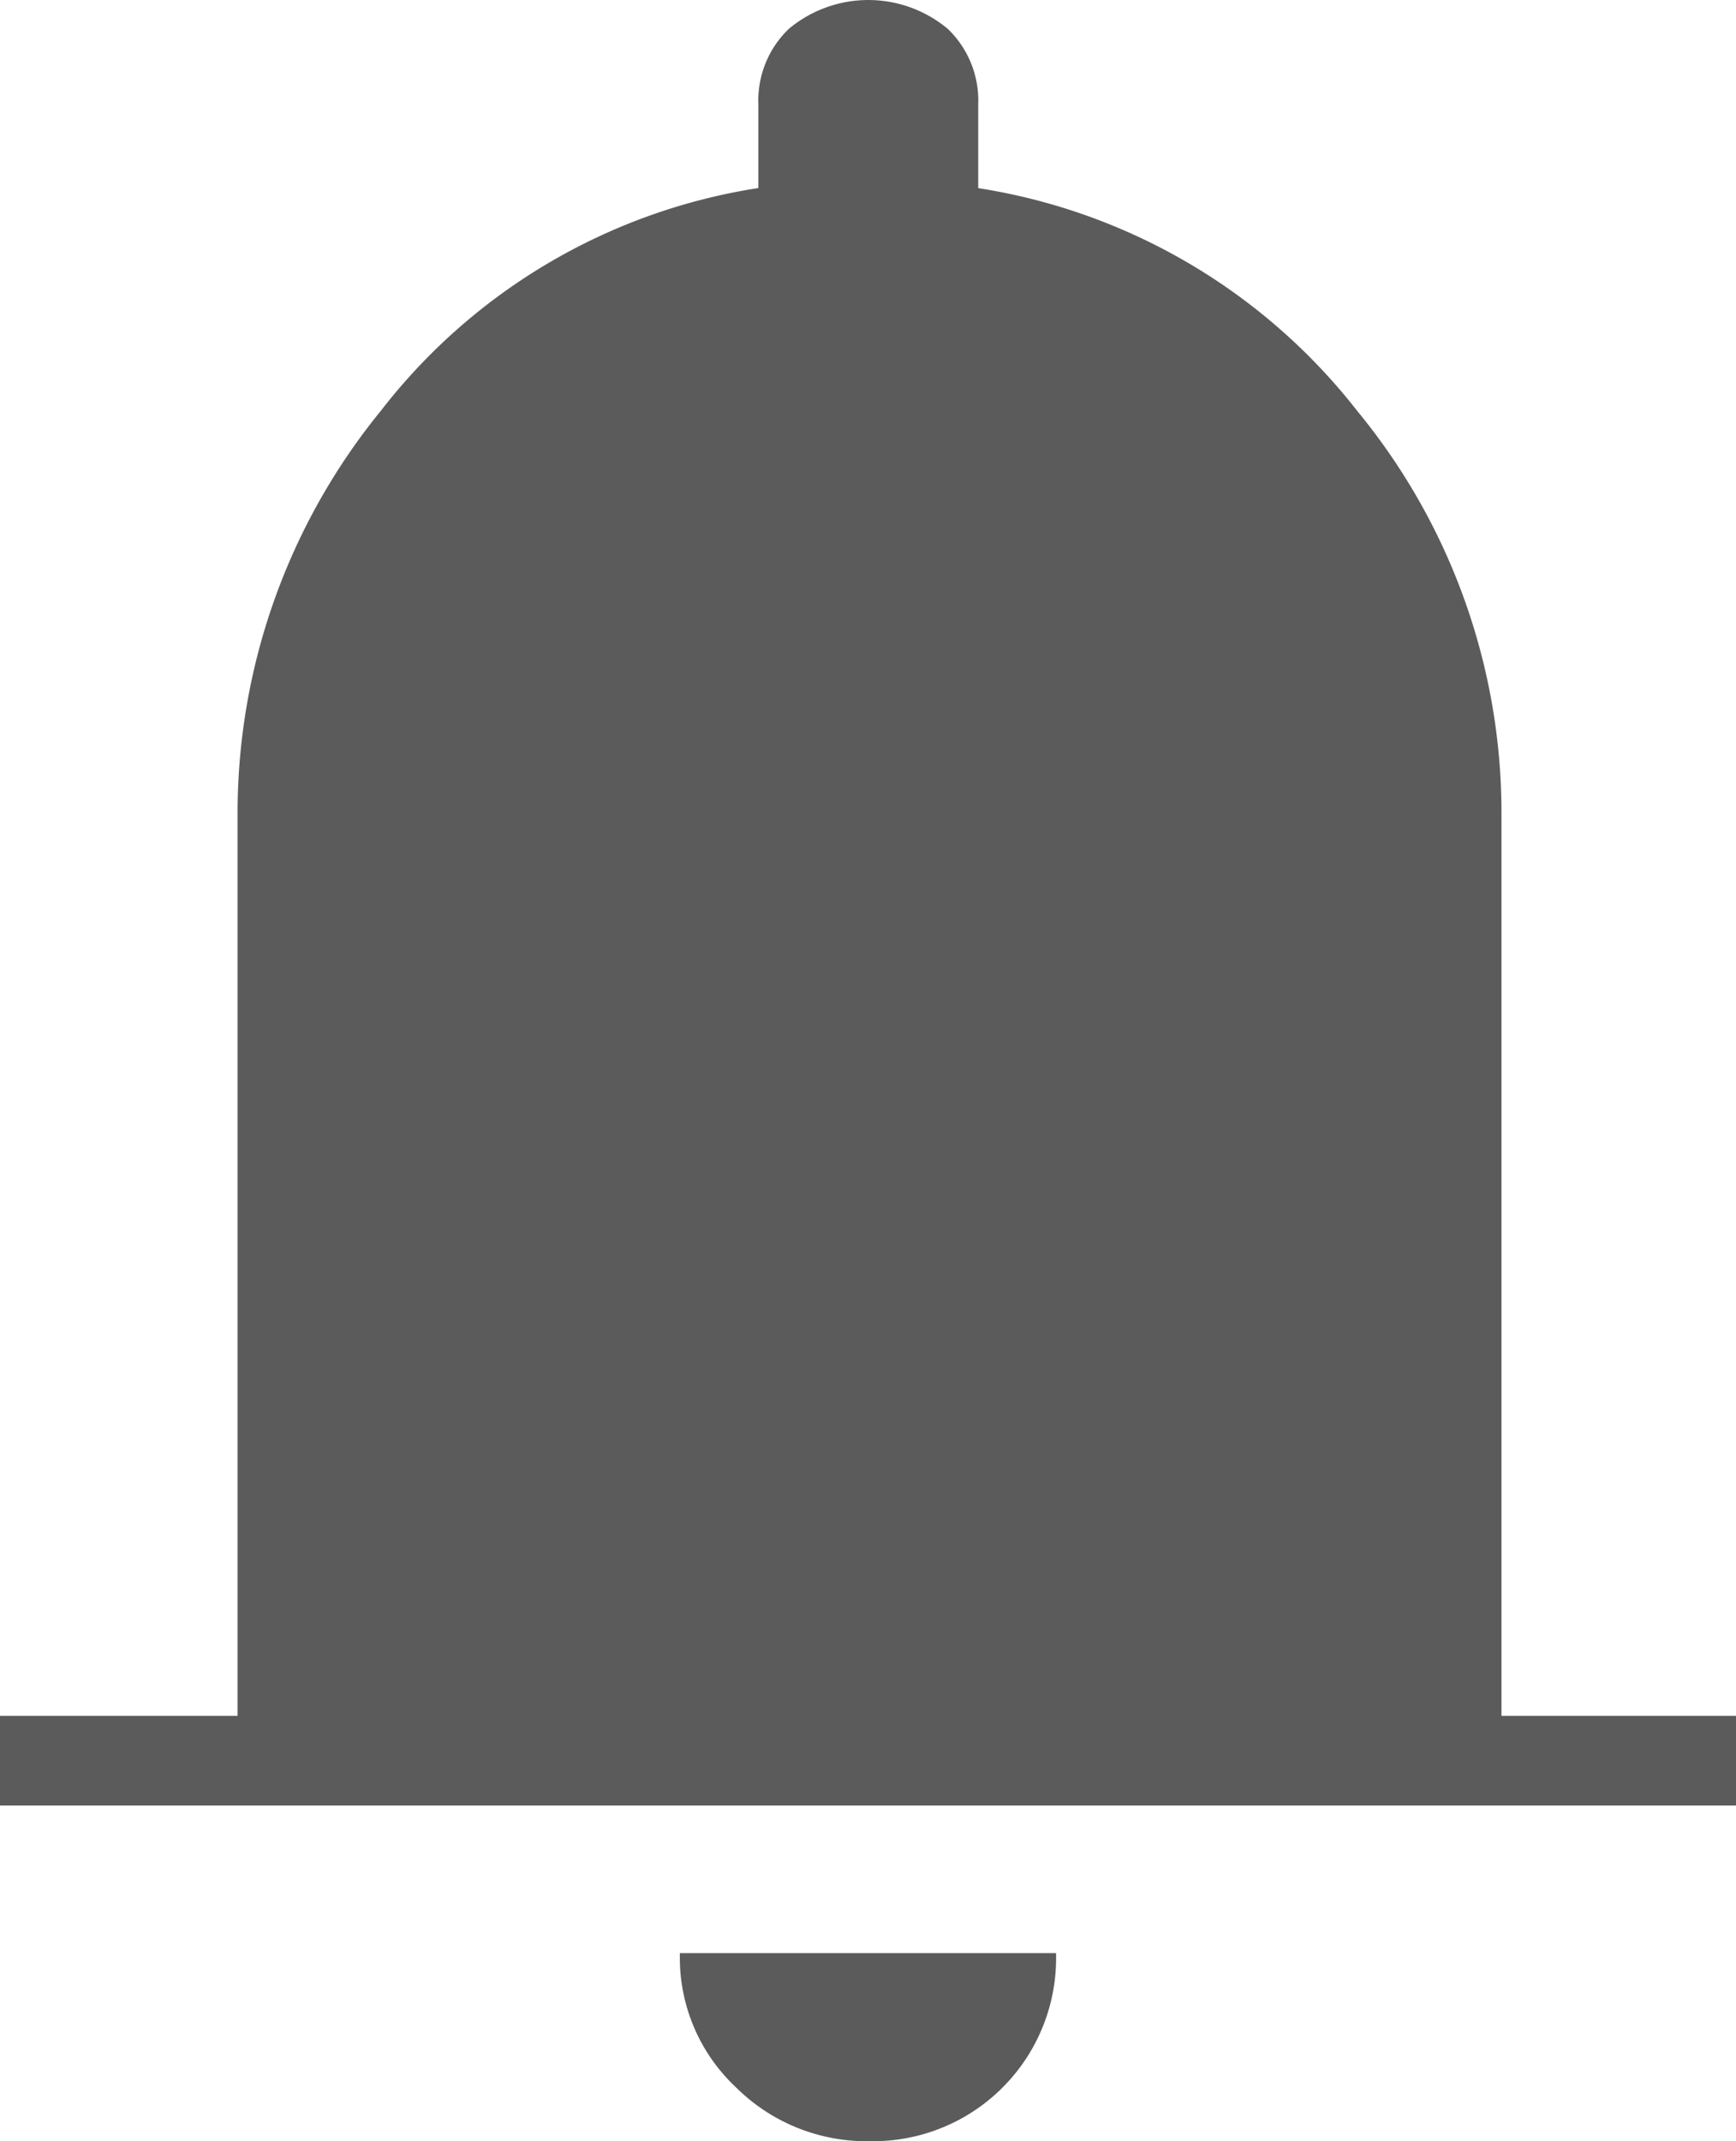 <svg xmlns="http://www.w3.org/2000/svg" width="20.46" height="25.234" viewBox="0 0 20.46 25.234">
  <path id="notifications_FILL1_wght200_GRAD0_opsz48" d="M9,27.528V26.471h2.8V15.832a7.5,7.5,0,0,1,1.688-4.74,6.973,6.973,0,0,1,4.45-2.626V7.478a1.169,1.169,0,0,1,.358-.887,1.46,1.46,0,0,1,1.875,0,1.169,1.169,0,0,1,.358.887v.989a7.04,7.04,0,0,1,4.467,2.626,7.449,7.449,0,0,1,1.7,4.74V26.471H29.46v1.057Zm10.23,3.956a2.183,2.183,0,0,1-1.552-.631,2.094,2.094,0,0,1-.665-1.586h4.433a2.157,2.157,0,0,1-2.216,2.216Z" transform="translate(-9 -6.25)" fill="#5b5b5b"/>
</svg>
